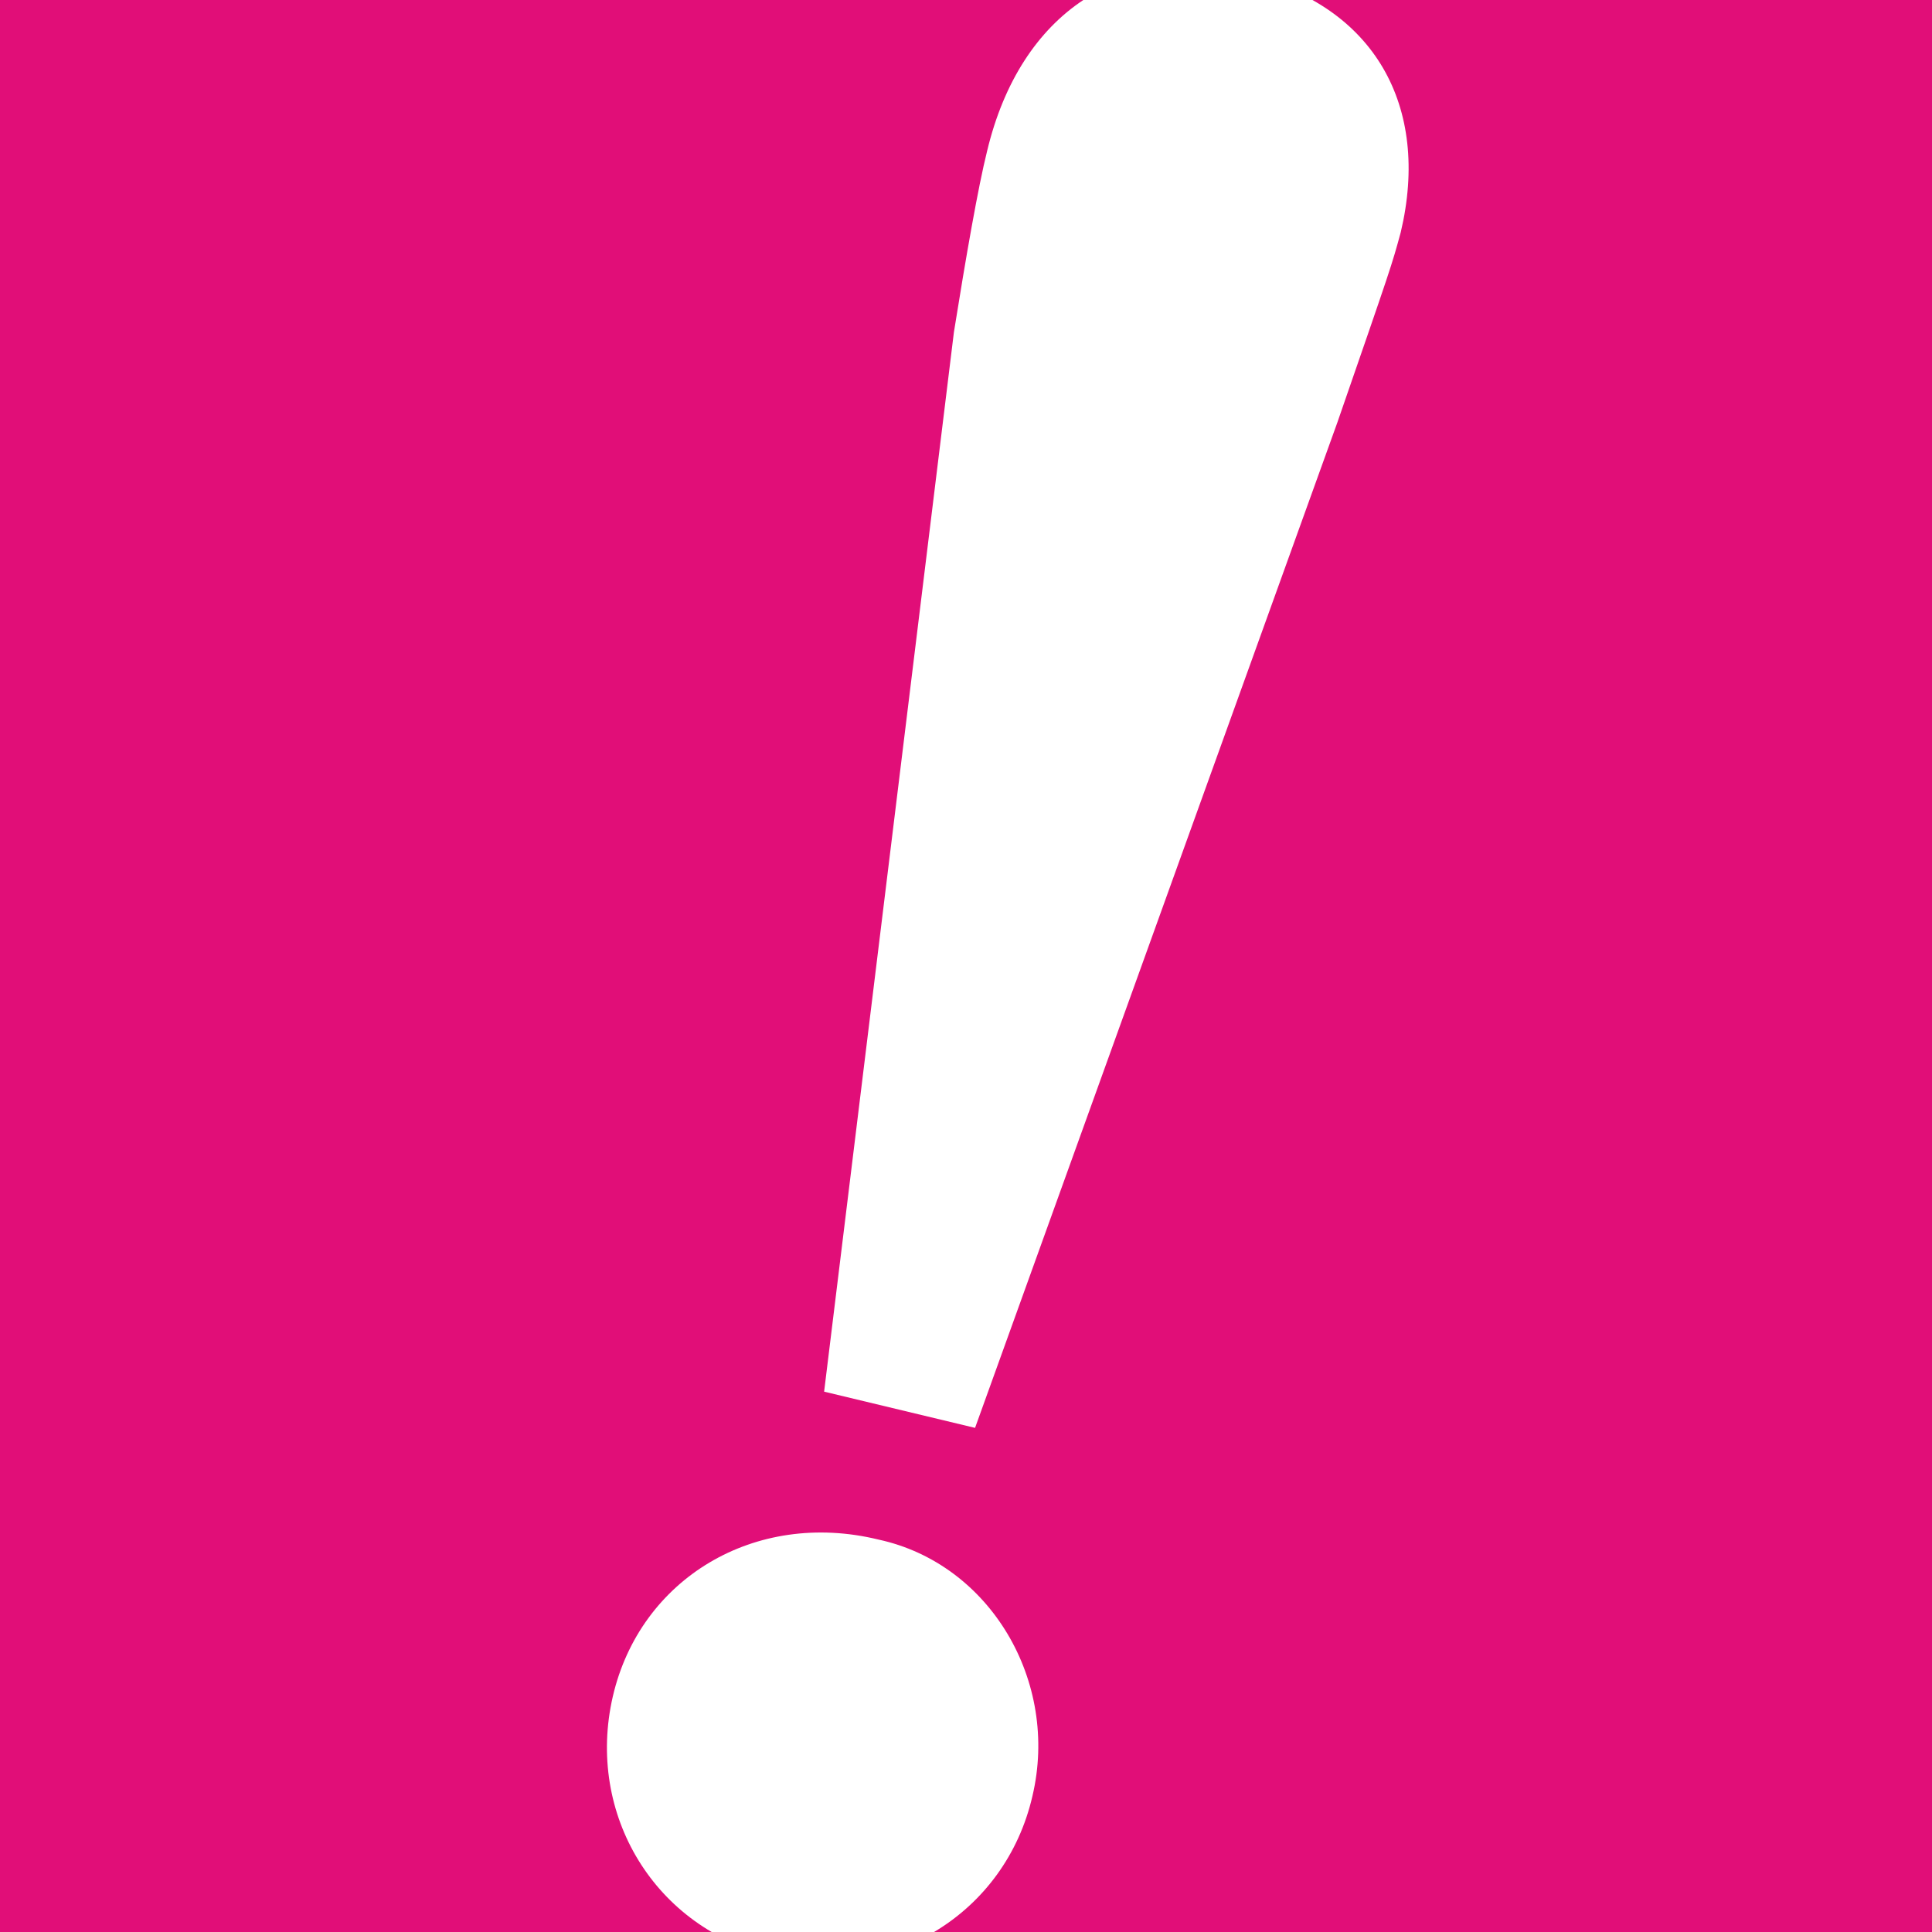 <?xml version="1.0" encoding="utf-8"?>
<!-- Generator: Adobe Illustrator 25.2.3, SVG Export Plug-In . SVG Version: 6.00 Build 0)  -->
<svg version="1.1" xmlns="http://www.w3.org/2000/svg" xmlns:xlink="http://www.w3.org/1999/xlink" x="0px" y="0px"
	 viewBox="0 0 64 64" style="enable-background:new 0 0 64 64;" xml:space="preserve">
<style type="text/css">
	.st0{display:none;}
	.st1{display:inline;fill:#010101;}
	.st2{display:inline;fill:#03798B;}
	.st3{display:inline;}
	.st4{fill:#010101;}
	.st5{display:inline;fill:#E10E78;}
	.st6{display:inline;fill:#FFFFFF;}
	.st7{fill:#E10E78;}
	.st8{fill:#FFFFFF;}
</style>
<g id="Layer_1" class="st0">
	<path class="st1" d="M38.9,6.7c1.7,1.7,5.1,5.1,10.2,10.2c5.4,5.4,8.3,8.4,8.7,8.9c0.2,0.2,0.2,0.6,0,0.9c-0.2,0.4-0.6,0.8-1.1,1.2
		c-0.6,0.5-0.9,0.8-1,1c-0.2,0.2-0.5,0.1-0.9-0.3L47.2,21c-0.2-0.2-0.5-0.2-0.7-0.1c-0.2,0.1-0.6,0.6-1.3,1.3
		c-0.1,0.1-0.1,0.3,0.2,0.6c2,2,4.6,4.6,7.6,7.7c0.3,0.3,0.2,0.7-0.2,1.2c-0.6,0.8-1.3,1.5-2,2.1c-0.3,0.2-0.6,0.2-1-0.2
		c-4.3-4-10.6-10.3-19-18.9c-0.3-0.3-0.3-0.5-0.2-0.7l2.7-2.7c0.3-0.2,0.5-0.2,0.8,0c0,0,1,1,3.1,3.1c1.5,1.6,2.7,2.8,3.6,3.6
		c0.2,0.2,0.2,0.2,0.3,0.3c0.1,0.1,0.2,0.1,0.3,0c0.4-0.3,0.9-0.7,1.3-1.4c0.2-0.2,0.1-0.4-0.2-0.7c-1.8-1.8-4-4-6.8-6.8
		c-0.2-0.2-0.3-0.4-0.1-0.5c0.6-0.7,1.5-1.6,2.6-2.7C38.4,6.3,38.6,6.4,38.9,6.7z"/>
	<path class="st2" d="M62.4,18c1.2,1.2,1.2,3.1,0,4.3c-1.2,1.2-3.1,1.2-4.3,0c-1.2-1.2-1.2-3.1,0.1-4.4C59.3,16.8,61.2,16.8,62.4,18
		z M44.2,8c-0.8-0.7-1.6-1.3-2-1.7c-1.4-1.4-1.5-3.2-0.2-4.5c1.3-1.3,2.9-1.2,4.2,0.1c0.4,0.4,0.4,0.4,1.8,2.2l9.4,11.8l-1.5,1.5
		L44.2,8z"/>
	<g class="st3">
		<path class="st4" d="M4.4,39.9l-2.7,2.7c-0.2,0.2-0.1,0.4,0.2,0.7c8.4,8.7,14.7,15,19,18.9c0.4,0.3,0.7,0.4,1,0.2
			c0.8-0.6,1.4-1.3,2-2.1c0.3-0.4,0.4-0.8,0.2-1L4.8,39.8C4.6,39.8,4.5,39.9,4.4,39.9z"/>
	</g>
	<path class="st5" d="M22.2,18.1c-2.8,2.8-3.6,6.8-2.5,10.5c-3.6-1.1-7.7-0.3-10.5,2.5C5.1,35.2,5.3,42,9.6,46.3
		c0.7,0.7,1.5,1.3,2.3,1.8c0,0,9,5.7,28.3,1c4.7-19.3-1-28.3-1-28.3c-0.5-0.8-1.1-1.6-1.8-2.3C33.1,14.2,26.3,14,22.2,18.1z"/>
</g>
<g id="Layer_2" class="st0">
	<path class="st1" d="M38.9,6.7c1.7,1.7,5.1,5.1,10.2,10.2c5.4,5.4,8.3,8.4,8.7,8.9c0.2,0.2,0.2,0.6,0,0.9c-0.2,0.4-0.6,0.8-1.1,1.2
		c-0.6,0.5-0.9,0.8-1,1c-0.2,0.2-0.5,0.1-0.9-0.3L47.2,21c-0.2-0.2-0.5-0.2-0.7-0.1c-0.2,0.1-0.6,0.6-1.3,1.3
		c-0.1,0.1-0.1,0.3,0.2,0.6c2,2,4.6,4.6,7.6,7.7c0.3,0.3,0.2,0.7-0.2,1.2c-0.6,0.8-1.3,1.5-2,2.1c-0.3,0.2-0.6,0.2-1-0.2
		c-4.3-4-10.6-10.3-19-18.9c-0.3-0.3-0.3-0.5-0.2-0.7l2.7-2.7c0.3-0.2,0.5-0.2,0.8,0c0,0,1,1,3.1,3.1c1.5,1.6,2.7,2.8,3.6,3.6
		c0.2,0.2,0.2,0.2,0.3,0.3c0.1,0.1,0.2,0.1,0.3,0c0.4-0.3,0.9-0.7,1.3-1.4c0.2-0.2,0.1-0.4-0.2-0.7c-1.8-1.8-4-4-6.8-6.8
		c-0.2-0.2-0.3-0.4-0.1-0.5c0.6-0.7,1.5-1.6,2.6-2.7C38.4,6.3,38.6,6.4,38.9,6.7z"/>
	<path class="st2" d="M62.4,18c1.2,1.2,1.2,3.1,0,4.3c-1.2,1.2-3.1,1.2-4.3,0c-1.2-1.2-1.2-3.1,0.1-4.4C59.3,16.8,61.2,16.8,62.4,18
		z M44.2,8c-0.8-0.7-1.6-1.3-2-1.7c-1.4-1.4-1.5-3.2-0.2-4.5c1.3-1.3,2.9-1.2,4.2,0.1c0.4,0.4,0.4,0.4,1.8,2.2l9.4,11.8l-1.5,1.5
		L44.2,8z"/>
	<g class="st3">
		<path class="st4" d="M4.4,39.9l-2.7,2.7c-0.2,0.2-0.1,0.4,0.2,0.7c8.4,8.7,14.7,15,19,18.9c0.4,0.3,0.7,0.4,1,0.2
			c0.8-0.6,1.4-1.3,2-2.1c0.3-0.4,0.4-0.8,0.2-1L4.8,39.8C4.6,39.8,4.5,39.9,4.4,39.9z"/>
	</g>
	<path class="st5" d="M22.2,18.1c-2.8,2.8-3.6,6.8-2.5,10.5c-3.6-1.1-7.7-0.3-10.5,2.5C5.1,35.2,5.3,42,9.6,46.3
		c0.7,0.7,1.5,1.3,2.3,1.8c0,0,9,5.7,28.3,1c4.7-19.3-1-28.3-1-28.3c-0.5-0.8-1.1-1.6-1.8-2.3C33.1,14.2,26.3,14,22.2,18.1z"/>
</g>
<g id="Layer_4" class="st0">
</g>
<g id="Layer_3" class="st0">
	<path class="st2" d="M60.8,53.1c-0.2,2.7-2.4,4.8-5.1,4.6c-2.7-0.2-4.8-2.4-4.6-5.2c0.2-2.7,2.4-4.7,5.3-4.6
		C58.9,48.1,61,50.4,60.8,53.1z M53.2,20.8c-0.1-1.7-0.1-3.3,0-4.2c0.2-3.2,2.2-5.1,5.2-5c2.9,0.2,4.5,2.2,4.4,5.1
		c0,0.8,0,0.8-0.7,4.5L58,45.1l-3.5-0.2L53.2,20.8z"/>
	<path class="st5" d="M41.3,8.8c-5.5,0-10.3,3.2-12.7,7.8C26,12,21.2,8.8,15.8,8.8c-8.1,0-14.6,6.9-14.6,15.3c0,1.4,0.2,2.7,0.5,4
		c0,0,3.3,14.4,26.8,28.8C52,42.5,55.3,28.1,55.3,28.1c0.3-1.3,0.5-2.6,0.5-4C55.8,15.7,49.3,8.8,41.3,8.8z"/>
	<path class="st6" d="M27.6,13.7c0,3.1,0,9.3,0,18.5c-0.1,9.8-0.1,15.1-0.1,16c0,0.4-0.3,0.7-0.8,0.8c-0.6,0.1-1.3,0.1-2.1,0.1
		c-1,0-1.5,0-1.8,0c-0.4,0-0.6-0.3-0.6-1.1l0-13.8c0-0.4-0.2-0.6-0.6-0.7c-0.3,0-1.1,0-2.4,0c-0.2,0-0.4,0.2-0.4,0.7
		c0,3.6,0,8.3-0.1,13.8c0,0.5-0.4,0.9-1.2,0.9c-1.3,0.2-2.5,0.2-3.8,0.1c-0.4,0-0.7-0.4-0.7-1c-0.3-7.4-0.3-18.9-0.1-34.4
		c0-0.5,0.2-0.8,0.4-0.8h4.9c0.4,0,0.7,0.3,0.7,0.8c0,0,0,1.8,0,5.5c0,2.8,0,5,0,6.6c0,0.3,0,0.4,0,0.5c0,0.2,0.1,0.3,0.2,0.3
		c0.6,0.2,1.5,0.2,2.4,0c0.3,0,0.5-0.3,0.5-0.8c0-3.2,0-7.3,0-12.3c0-0.4,0.1-0.6,0.3-0.6c1.2,0,2.8-0.1,4.8-0.1
		C27.4,12.9,27.6,13.2,27.6,13.7z"/>
	<path class="st6" d="M44.5,18.1c0,0.4-0.2,0.6-0.8,0.6c-0.2,0-0.6,0-1.3,0c-0.6,0-1.2,0-1.6,0c-0.6,0-0.9,0.2-0.9,0.7L40,48.2
		c0,0.5-0.2,0.7-0.5,0.8c-1.1,0.2-2.7,0.1-5.1,0c-0.4,0-0.6-0.3-0.6-0.8l0-28.8c0-0.4-0.2-0.6-0.5-0.6h-3.3c-0.5,0-0.7-0.2-0.7-0.6
		c0,0.3,0-0.3-0.1-1.8c-0.1-1,0-1.8,0.1-2.3c0.1-0.8,0.4-1.2,0.8-1.2c3.7,0,8.3,0,13.8,0c0.4,0,0.6,0.3,0.7,0.8
		C44.5,15.4,44.6,16.9,44.5,18.1z"/>
</g>
<g id="Layer_7">
	<rect x="-0.1" y="-0.1" class="st7" width="64.5" height="64.3"/>
</g>
<g id="Layer_5" class="st0">
	<path class="st6" d="M47.4-0.4c-6.5,0-12.2,4.3-15.2,10.6C29.2,3.9,23.5-0.4,17-0.4C7.4-0.4-0.3,8.9-0.3,20.4
		c0,1.8,0.2,3.7,0.6,5.4c0,0,3.9,19.5,31.9,39c28-19.5,31.9-39,31.9-39c0.4-1.7,0.6-3.5,0.6-5.4C64.7,8.9,57-0.4,47.4-0.4z"/>
	<path class="st5" d="M31.2,12.1c0,3.3,0,9.7,0,19.4C31.1,41.7,31,47.3,31,48.2c0,0.5-0.3,0.8-0.8,0.8c-0.6,0.1-1.3,0.1-2.2,0.1
		c-1,0-1.6,0-1.9,0c-0.4,0-0.6-0.3-0.6-1.2l0-14.4c0-0.4-0.3-0.6-0.6-0.7c-0.3,0-1.1,0-2.5,0c-0.3,0-0.4,0.3-0.4,0.7
		c0,3.8,0,8.7-0.1,14.5c0,0.6-0.5,0.9-1.3,1c-1.3,0.2-2.6,0.2-4,0.1c-0.5,0-0.7-0.4-0.8-1.1c-0.3-7.8-0.3-19.9-0.1-36.1
		c0-0.5,0.2-0.8,0.5-0.8h5.1c0.5,0,0.7,0.3,0.7,0.8c0,0,0,1.9,0,5.8c0,3,0,5.3,0,6.9c0,0.3,0,0.5,0,0.6c0,0.2,0.1,0.3,0.3,0.3
		c0.7,0.2,1.5,0.2,2.5,0c0.3,0,0.5-0.3,0.5-0.8c0-3.4,0-7.7,0-12.9c0-0.4,0.1-0.6,0.3-0.6c1.3,0,3-0.1,5-0.1
		C31,11.2,31.2,11.5,31.2,12.1z"/>
	<path class="st5" d="M49,16.7c0,0.4-0.3,0.6-0.8,0.6c-0.2,0-0.7,0-1.4,0c-0.7,0-1.2,0-1.7,0c-0.6,0-1,0.3-1,0.7l0.1,30.2
		c0,0.5-0.2,0.8-0.5,0.8c-1.1,0.2-2.9,0.1-5.3,0c-0.4,0-0.6-0.3-0.6-0.8l0-30.2c0-0.4-0.2-0.6-0.6-0.6h-3.5c-0.5,0-0.8-0.3-0.8-0.6
		c0,0.3,0-0.3-0.1-1.9c-0.1-1.1,0-1.9,0.1-2.5c0.1-0.8,0.4-1.2,0.8-1.2c3.9,0,8.7,0,14.5,0c0.4,0,0.7,0.3,0.7,0.8
		C49,13.8,49,15.5,49,16.7z"/>
</g>
<g id="Layer_6">
	<path class="st8" d="M34.2,59.5c-0.9,3.9-4.7,6.2-8.6,5.3c-3.9-0.9-6.2-4.7-5.3-8.6c0.9-3.9,4.7-6.2,8.8-5.2
		C32.8,51.8,35.1,55.7,34.2,59.5z M31.6,11c0.4-2.5,0.8-4.8,1.1-6c1.1-4.6,4.5-6.8,8.7-5.8c4.1,1,6,4.3,5,8.5
		c-0.3,1.1-0.3,1.1-2.1,6.3l-12,33.3l-5-1.2L31.6,11z"/>
</g>
</svg>

